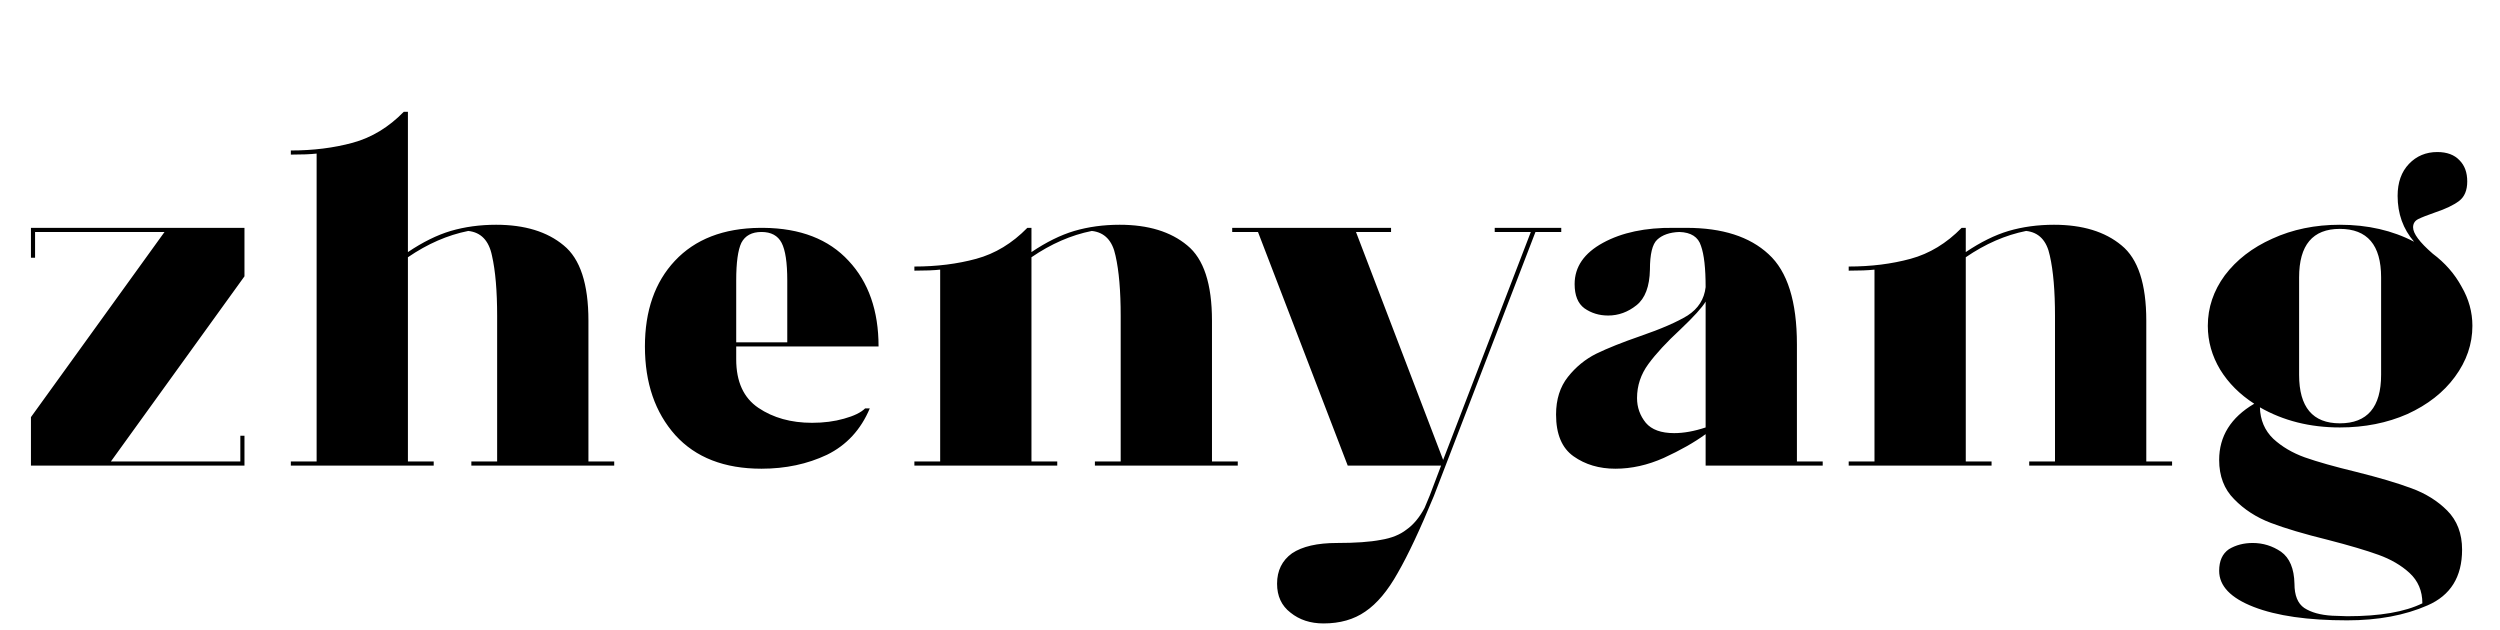 <svg width="349" height="88" viewBox="0 0 349 88" fill="none" xmlns="http://www.w3.org/2000/svg">
<path d="M34.128 38.576L15.48 64.424H33.552V60.824H34.128V65H4.32V58.232L22.968 32.384H4.896V35.984H4.32V31.808H34.128V38.576ZM85.745 64.424V65H69.401H65.801V64.424H69.401V44.12C69.401 40.616 69.161 37.808 68.681 35.696C68.249 33.584 67.145 32.432 65.369 32.24C62.489 32.816 59.681 34.04 56.945 35.912V64.424H60.545V65H40.601V64.424H44.201V21.44C43.337 21.536 42.137 21.584 40.601 21.584V21.008C43.721 21.008 46.601 20.648 49.241 19.928C51.881 19.208 54.257 17.768 56.369 15.608H56.945V35.192C59.009 33.8 61.001 32.816 62.921 32.24C64.889 31.664 67.001 31.376 69.257 31.376C73.241 31.376 76.385 32.336 78.689 34.256C80.993 36.128 82.145 39.632 82.145 44.768V64.424H85.745ZM102.775 50.168C102.775 53.288 103.807 55.544 105.871 56.936C107.935 58.328 110.431 59.024 113.359 59.024C114.991 59.024 116.479 58.832 117.823 58.448C119.215 58.064 120.199 57.584 120.775 57.008H121.423C120.175 59.984 118.183 62.144 115.447 63.488C112.711 64.784 109.663 65.432 106.303 65.432C101.119 65.432 97.111 63.872 94.279 60.752C91.447 57.584 90.031 53.456 90.031 48.368C90.031 43.376 91.423 39.392 94.207 36.416C97.039 33.392 100.999 31.856 106.087 31.808H106.303H106.591C111.727 31.856 115.687 33.392 118.471 36.416C121.255 39.392 122.647 43.376 122.647 48.368H102.775V50.168ZM106.303 32.384C104.959 32.384 104.023 32.888 103.495 33.896C103.015 34.904 102.775 36.656 102.775 39.152V47.792H109.903V39.152C109.903 36.656 109.639 34.904 109.111 33.896C108.583 32.888 107.647 32.384 106.303 32.384ZM172.792 64.424V65H156.448H152.848V64.424H156.448V44.12C156.448 40.616 156.208 37.808 155.728 35.696C155.296 33.584 154.192 32.432 152.416 32.24C149.536 32.816 146.728 34.04 143.992 35.912V64.424H147.592V65H127.648V64.424H131.248V37.64C130.384 37.736 129.184 37.784 127.648 37.784V37.208C130.768 37.208 133.648 36.848 136.288 36.128C138.928 35.408 141.304 33.968 143.416 31.808H143.992V35.192C146.056 33.8 148.048 32.816 149.968 32.24C151.936 31.664 154.048 31.376 156.304 31.376C160.288 31.376 163.432 32.336 165.736 34.256C168.04 36.128 169.192 39.632 169.192 44.768V64.424H172.792ZM217.951 31.808V32.384H214.351L200.167 69.248C198.247 73.904 196.567 77.48 195.127 79.976C193.735 82.472 192.223 84.272 190.591 85.376C189.007 86.48 187.063 87.032 184.759 87.032C182.935 87.032 181.399 86.528 180.151 85.52C178.903 84.56 178.279 83.216 178.279 81.488C178.279 79.664 178.975 78.248 180.367 77.24C181.807 76.28 183.895 75.8 186.631 75.8C189.223 75.8 191.263 75.656 192.751 75.368C194.239 75.128 195.439 74.648 196.351 73.928C197.311 73.256 198.151 72.248 198.871 70.904L199.591 69.176L201.175 65H188.143L175.615 32.384H172.015V31.808H194.191V32.384H189.295L201.463 64.208L213.703 32.384H208.663V31.808H217.951ZM254.45 64.424V65H238.106V60.608C236.522 61.76 234.578 62.864 232.274 63.92C230.018 64.928 227.762 65.432 225.506 65.432C223.25 65.432 221.306 64.856 219.674 63.704C218.042 62.552 217.226 60.608 217.226 57.872C217.226 55.76 217.778 54.008 218.882 52.616C219.986 51.224 221.306 50.144 222.842 49.376C224.426 48.608 226.466 47.792 228.962 46.928C231.89 45.92 234.098 44.96 235.586 44.048C237.074 43.088 237.914 41.768 238.106 40.088C238.106 37.448 237.89 35.528 237.458 34.328C237.074 33.08 236.066 32.432 234.434 32.384C233.09 32.432 232.058 32.792 231.338 33.464C230.666 34.088 230.33 35.48 230.33 37.64C230.282 39.992 229.658 41.648 228.458 42.608C227.258 43.568 225.938 44.048 224.498 44.048C223.25 44.048 222.146 43.712 221.186 43.04C220.274 42.368 219.818 41.24 219.818 39.656C219.818 37.256 221.138 35.336 223.778 33.896C226.418 32.456 229.706 31.76 233.642 31.808H235.442C240.434 31.808 244.25 33.032 246.89 35.48C249.53 37.88 250.85 42.08 250.85 48.08V64.424H254.45ZM238.106 42.104C237.626 42.92 236.45 44.216 234.578 45.992C232.658 47.768 231.17 49.376 230.114 50.816C229.058 52.256 228.53 53.84 228.53 55.568C228.53 56.864 228.938 58.016 229.754 59.024C230.57 59.984 231.89 60.464 233.714 60.464C235.058 60.464 236.522 60.2 238.106 59.672V42.104ZM303.222 64.424V65H286.878H283.278V64.424H286.878V44.12C286.878 40.616 286.638 37.808 286.158 35.696C285.726 33.584 284.622 32.432 282.846 32.24C279.966 32.816 277.158 34.04 274.422 35.912V64.424H278.022V65H258.078V64.424H261.678V37.64C260.814 37.736 259.614 37.784 258.078 37.784V37.208C261.198 37.208 264.078 36.848 266.718 36.128C269.358 35.408 271.734 33.968 273.846 31.808H274.422V35.192C276.486 33.8 278.478 32.816 280.398 32.24C282.366 31.664 284.478 31.376 286.734 31.376C290.718 31.376 293.862 32.336 296.166 34.256C298.47 36.128 299.622 39.632 299.622 44.768V64.424H303.222ZM315.483 56.864C315.531 58.64 316.155 60.104 317.355 61.256C318.555 62.36 320.019 63.224 321.747 63.848C323.523 64.472 325.899 65.144 328.875 65.864C332.139 66.68 334.731 67.448 336.651 68.168C338.619 68.888 340.275 69.92 341.619 71.264C343.011 72.656 343.707 74.48 343.707 76.736C343.707 80.528 342.099 83.12 338.883 84.512C335.715 85.904 331.971 86.6 327.651 86.6C322.179 86.6 317.835 85.976 314.619 84.728C311.403 83.48 309.795 81.8 309.795 79.688C309.795 78.296 310.251 77.288 311.163 76.664C312.123 76.088 313.227 75.8 314.475 75.8C315.915 75.8 317.235 76.208 318.435 77.024C319.635 77.888 320.259 79.376 320.307 81.488C320.307 83.12 320.763 84.248 321.675 84.872C322.635 85.496 323.931 85.856 325.563 85.952L327.651 86.024H327.723C332.235 86.024 335.715 85.424 338.163 84.224C338.163 82.496 337.563 81.08 336.363 79.976C335.211 78.92 333.771 78.08 332.043 77.456C330.315 76.832 327.963 76.136 324.987 75.368C321.675 74.552 319.011 73.76 316.995 72.992C314.979 72.224 313.275 71.12 311.883 69.68C310.491 68.288 309.795 66.464 309.795 64.208C309.795 60.896 311.427 58.28 314.691 56.36C312.675 55.064 311.091 53.48 309.939 51.608C308.787 49.688 308.211 47.648 308.211 45.488C308.211 42.944 309.003 40.592 310.587 38.432C312.219 36.272 314.427 34.568 317.211 33.32C320.043 32.024 323.187 31.376 326.643 31.376C330.531 31.376 333.987 32.168 337.011 33.752C335.475 31.976 334.707 29.84 334.707 27.344C334.707 25.472 335.235 23.984 336.291 22.88C337.347 21.776 338.667 21.224 340.251 21.224C341.595 21.224 342.627 21.608 343.347 22.376C344.067 23.096 344.427 24.08 344.427 25.328C344.427 26.576 344.043 27.488 343.275 28.064C342.507 28.64 341.403 29.168 339.963 29.648C338.859 30.032 338.067 30.344 337.587 30.584C337.107 30.824 336.867 31.208 336.867 31.736C336.867 32.6 337.779 33.824 339.603 35.408C341.331 36.704 342.675 38.24 343.635 40.016C344.643 41.744 345.147 43.568 345.147 45.488C345.147 48.032 344.331 50.408 342.699 52.616C341.115 54.776 338.907 56.504 336.075 57.8C333.243 59.048 330.099 59.672 326.643 59.672C322.467 59.672 318.747 58.736 315.483 56.864ZM332.403 38.72C332.403 34.208 330.483 31.952 326.643 31.952C322.851 31.952 320.955 34.208 320.955 38.72V52.328C320.955 56.84 322.851 59.096 326.643 59.096C330.483 59.096 332.403 56.84 332.403 52.328V38.72Z" fill="black"/>
</svg>
